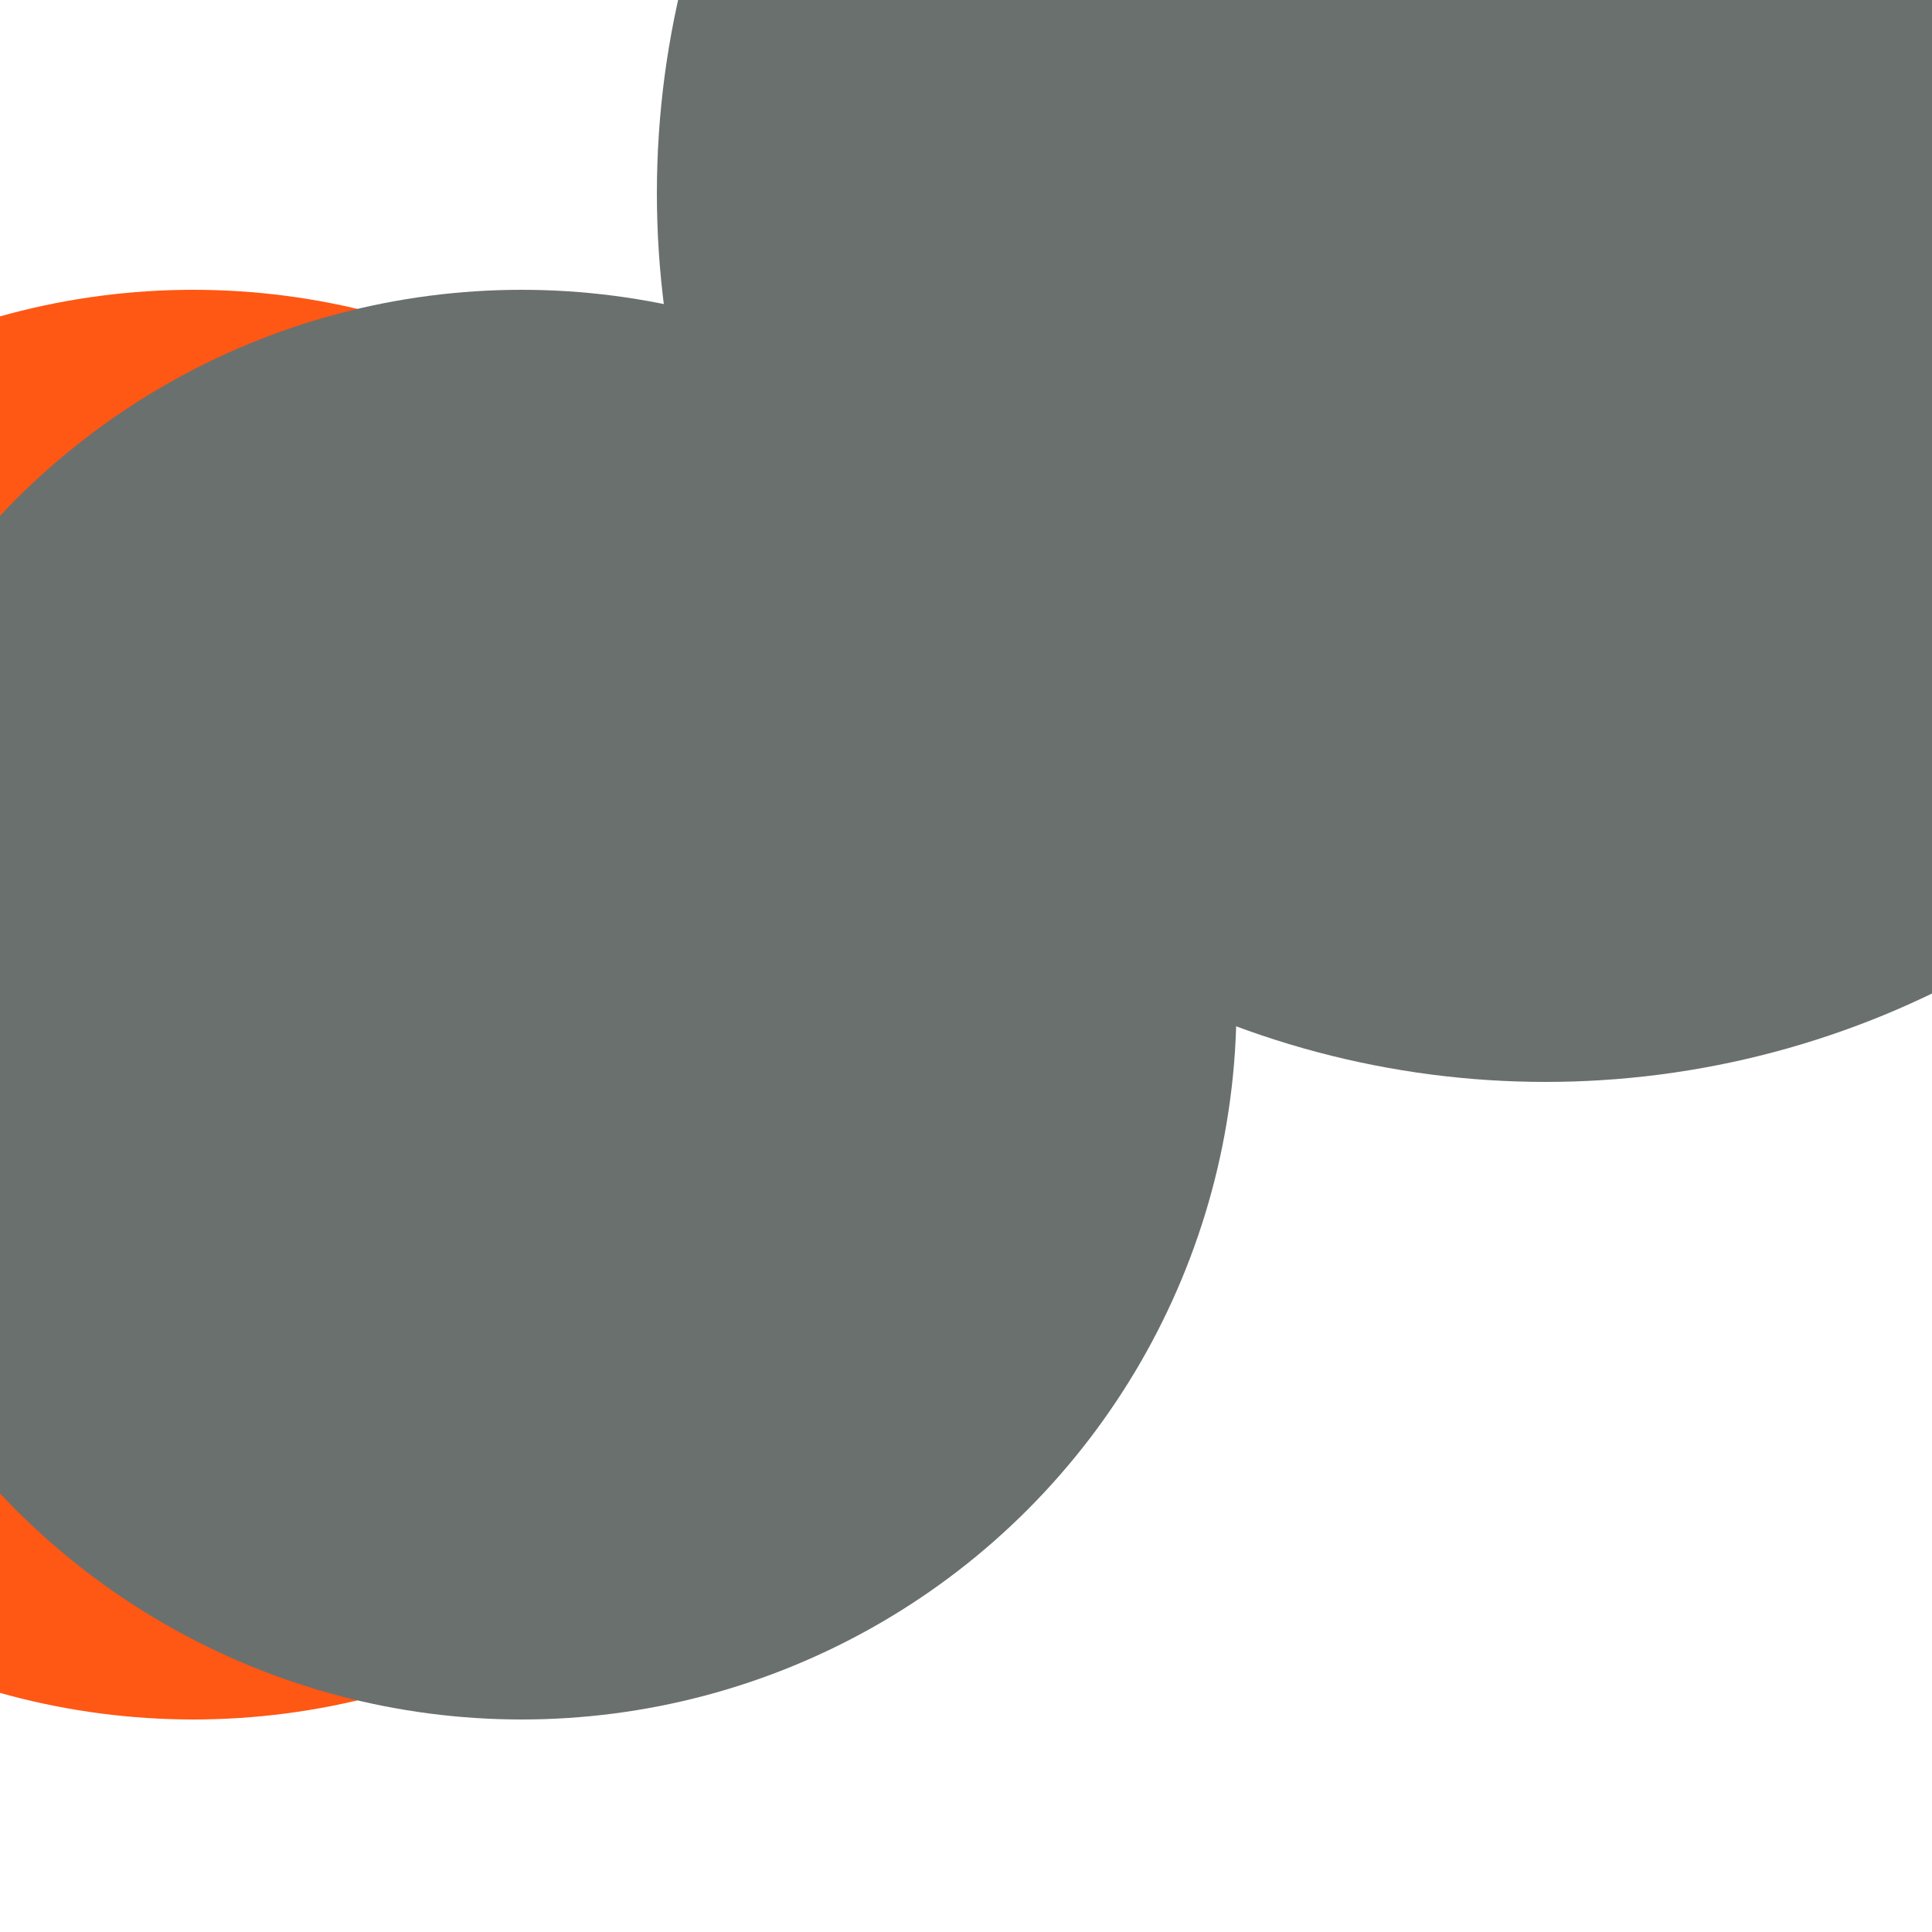 <svg xmlns="http://www.w3.org/2000/svg" preserveAspectRatio="xMinYMin meet" viewBox="0 0 777 777"><defs><filter id="f0" width="300%" height="300%" x="-100%" y="-100%"><feGaussianBlur in="SourceGraphic" stdDeviation="388"/></filter><filter id="f1" width="300%" height="300%" x="-100%" y="-100%"><feGaussianBlur in="SourceGraphic" stdDeviation="700"/></filter></defs><rect width="100%" height="100%" fill="#fff" /><circle cx="23%" cy="67%" r="20%" filter="url(#f1)" fill="#f9b4ed"></circle><circle cx="10%" cy="52%" r="37%" filter="url(#f1)" fill="#ff5714"></circle><circle cx="80%" cy="10%" r="46%" filter="url(#f0)" fill="#6a706e"></circle><circle cx="27%" cy="52%" r="37%" filter="url(#f0)" fill="#6a706e"></circle></svg>